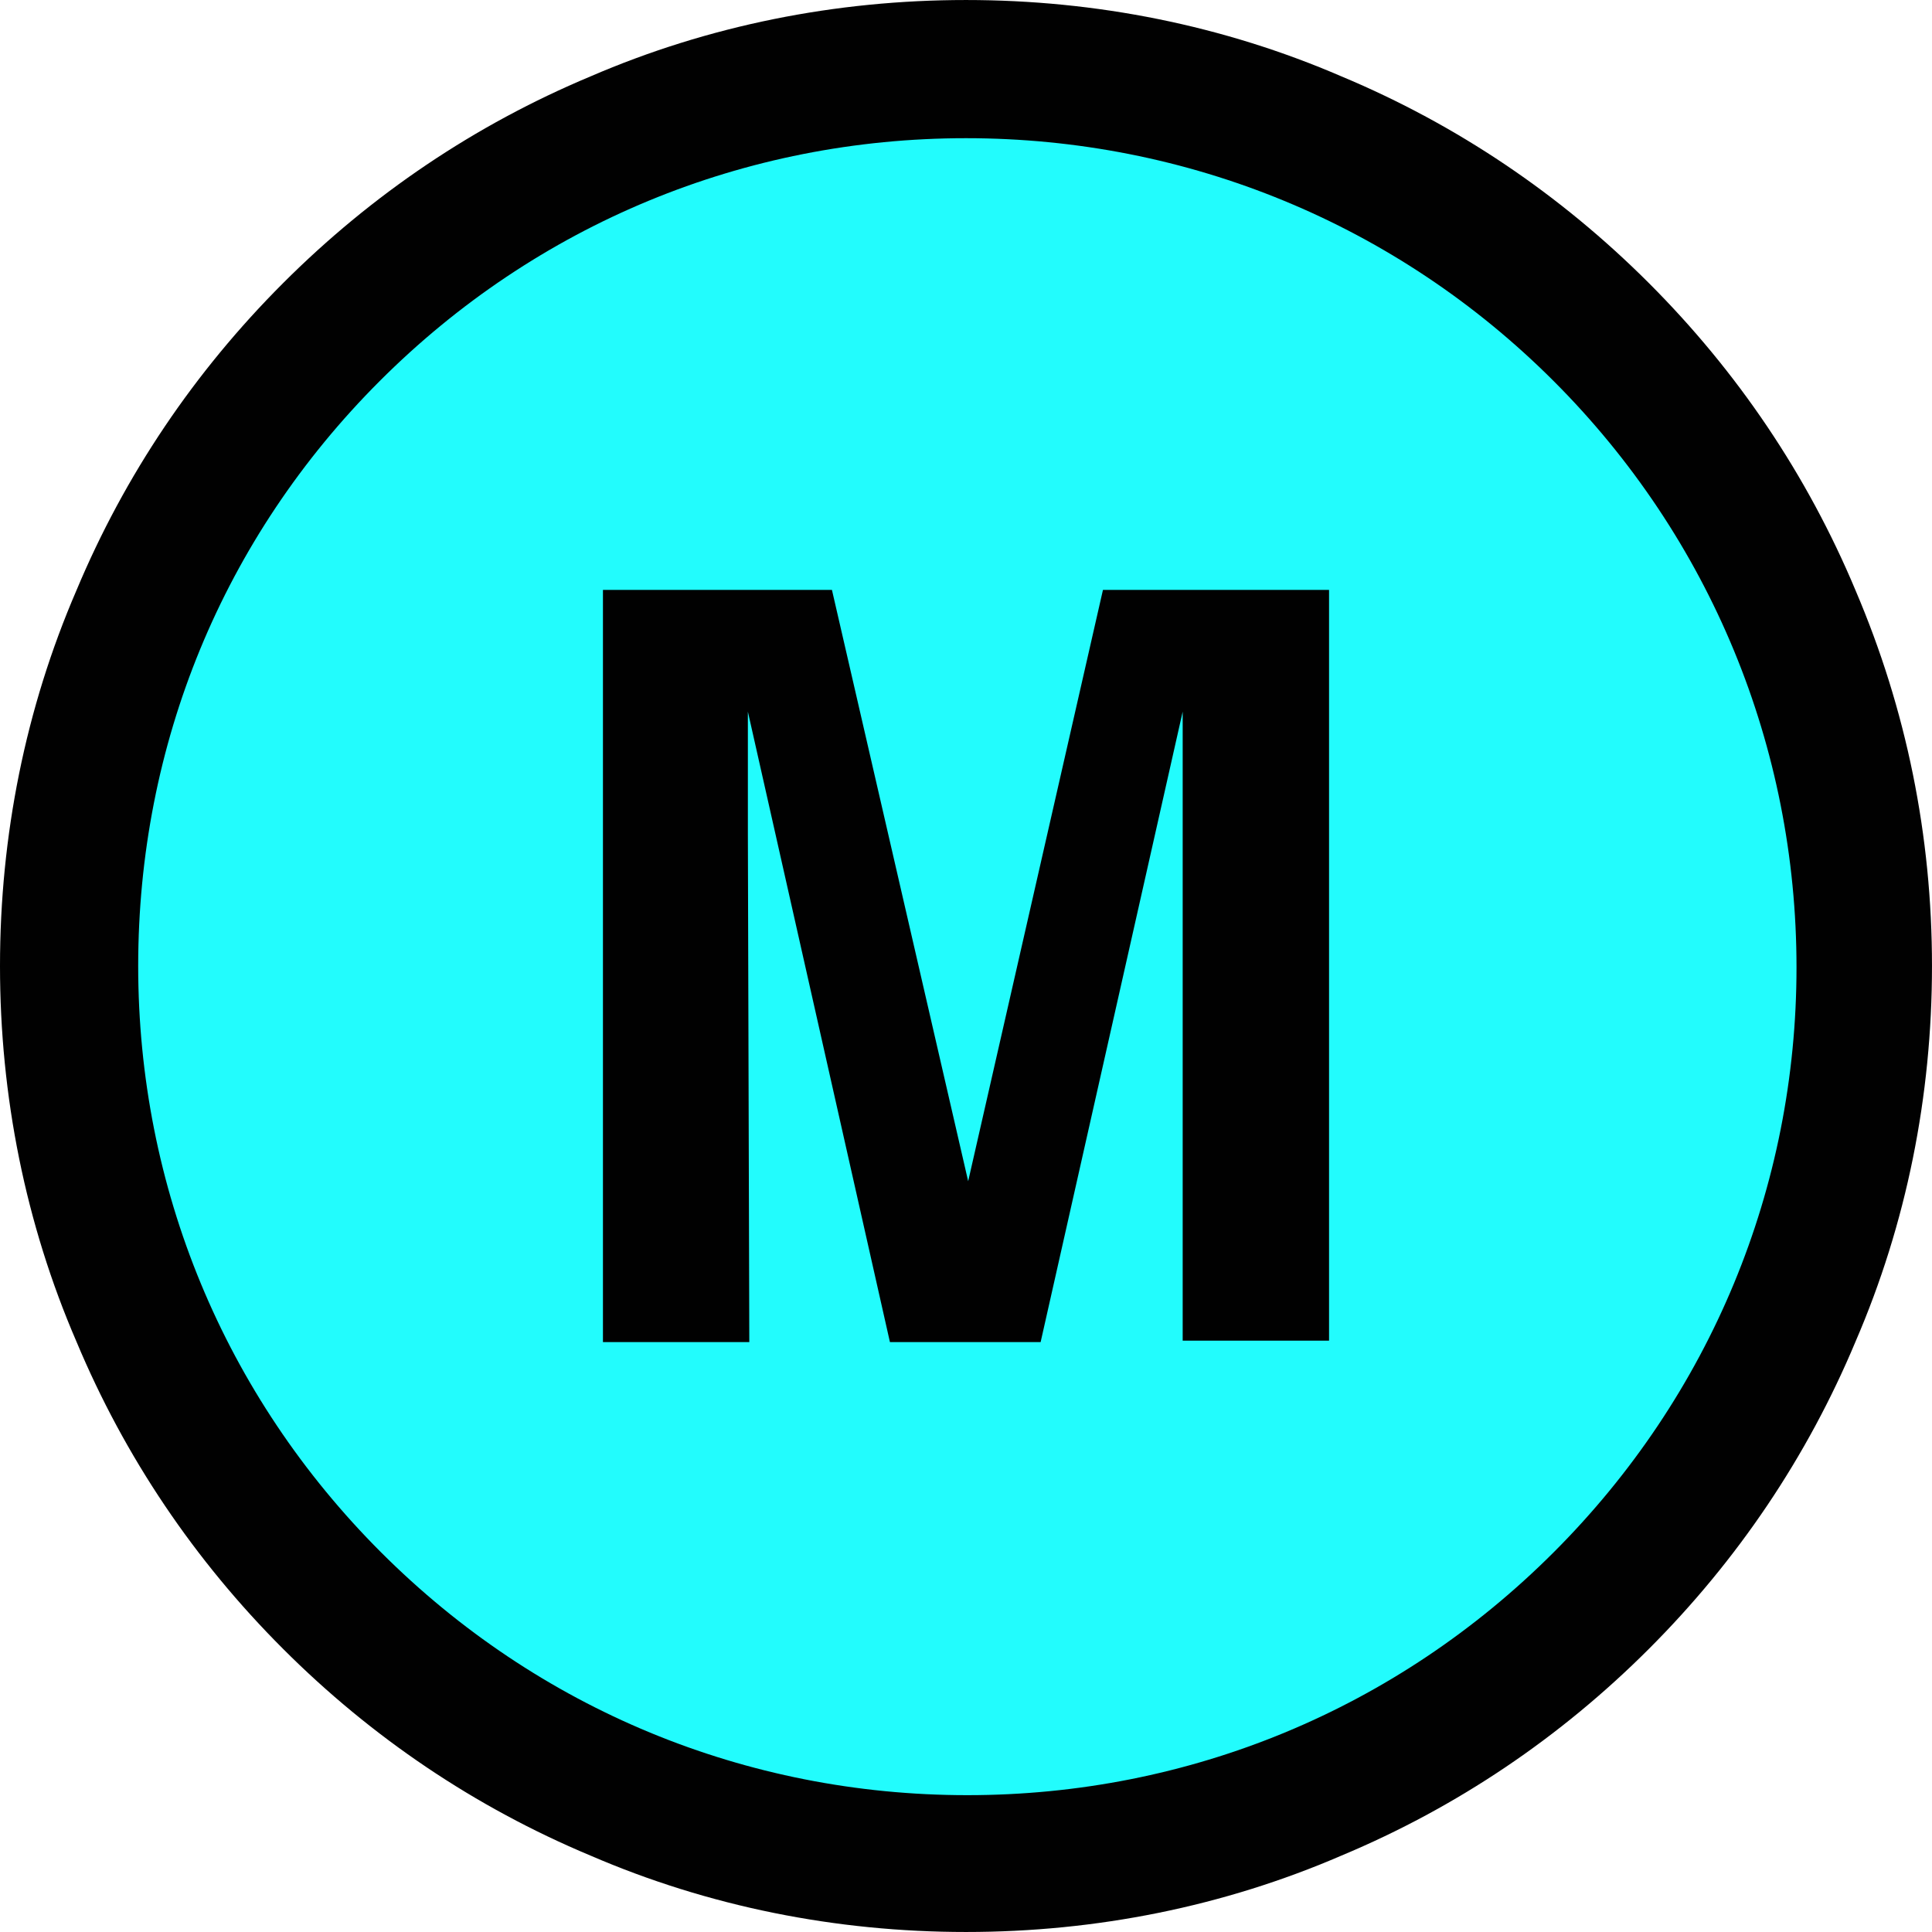 <?xml version="1.0" encoding="UTF-8" standalone="no"?>
<svg
   width="100%"
   height="100%"
   viewBox="0 0 144 144"
   version="1.1"
   xml:space="preserve"
   style="fill-rule:evenodd;clip-rule:evenodd;stroke-linejoin:round;stroke-miterlimit:2;"
   id="svg1472"
   sodipodi:docname="waypoint_masked.svg"
   inkscape:version="1.2.1 (9c6d41e410, 2022-07-14)"
   xmlns:inkscape="http://www.inkscape.org/namespaces/inkscape"
   xmlns:sodipodi="http://sodipodi.sourceforge.net/DTD/sodipodi-0.dtd"
   xmlns="http://www.w3.org/2000/svg"
   xmlns:svg="http://www.w3.org/2000/svg"><defs
   id="defs1476" /><sodipodi:namedview
   id="namedview1474"
   pagecolor="#ffffff"
   bordercolor="#000000"
   borderopacity="0.25"
   inkscape:showpageshadow="2"
   inkscape:pageopacity="0.0"
   inkscape:pagecheckerboard="0"
   inkscape:deskcolor="#d1d1d1"
   showgrid="false"
   inkscape:zoom="5.4722222"
   inkscape:cx="54.639594"
   inkscape:cy="72"
   inkscape:window-width="1920"
   inkscape:window-height="986"
   inkscape:window-x="-11"
   inkscape:window-y="-11"
   inkscape:window-maximized="1"
   inkscape:current-layer="svg1472" />
    <g
   id="g1470">
        <circle
   cx="72"
   cy="72"
   r="68.101"
   style="fill:rgb(34,252,253);"
   id="circle1462" />
        <path
   d="M72,143.999C62.301,143.999 52.8,142.101 44,138.3C35.4,134.7 27.7,129.499 21.101,122.9C14.5,116.3 9.3,108.601 5.7,99.999C1.9,91.2 0,81.7 0,71.999C0,62.3 1.9,52.8 5.7,43.999C9.3,35.401 14.5,27.7 21.1,21.101C27.7,14.501 35.4,9.3 44,5.7C52.8,1.899 62.301,0.001 72,0.001C81.7,0.001 91.2,1.899 100,5.7C108.601,9.3 116.3,14.501 122.9,21.1C129.5,27.7 134.7,35.401 138.299,43.998C142.1,52.898 143.999,62.299 143.999,71.998C143.999,81.699 142.1,91.199 138.299,99.998C134.699,108.6 129.499,116.299 122.9,122.898C116.299,129.498 108.6,134.699 100,138.298C91.2,142.101 81.7,143.999 72,143.999ZM72,10.3C55.5,10.3 40,16.7 28.3,28.402C16.601,40.101 10.3,55.502 10.3,72C10.3,88.502 16.7,104.002 28.401,115.701C40.1,127.4 55.6,133.801 72.101,133.801C88.601,133.801 104.1,127.401 115.8,115.701C127.5,104.001 133.901,88.502 133.901,72.101C133.901,55.7 127.501,40.101 115.8,28.402C104.1,16.7 88.5,10.3 72,10.3Z"
   style="fill:rgb(1,1,1);fill-rule:nonzero;"
   id="path1464" />
        <g
   id="g1468">
            <path
   d="M 55.849,100.032 H 44.94 V 43.968 h 17.068 l 10.154,44.073 10.046,-44.073 H 99.06 V 99.923 H 88.15 V 53.043 L 77.563,100.031 H 66.33 L 55.742,53.042 v 9.072 z"
   style="fill:#010101;fill-rule:nonzero;stroke-width:1.08"
   id="path1466" />
        </g>
    </g>
</svg>
